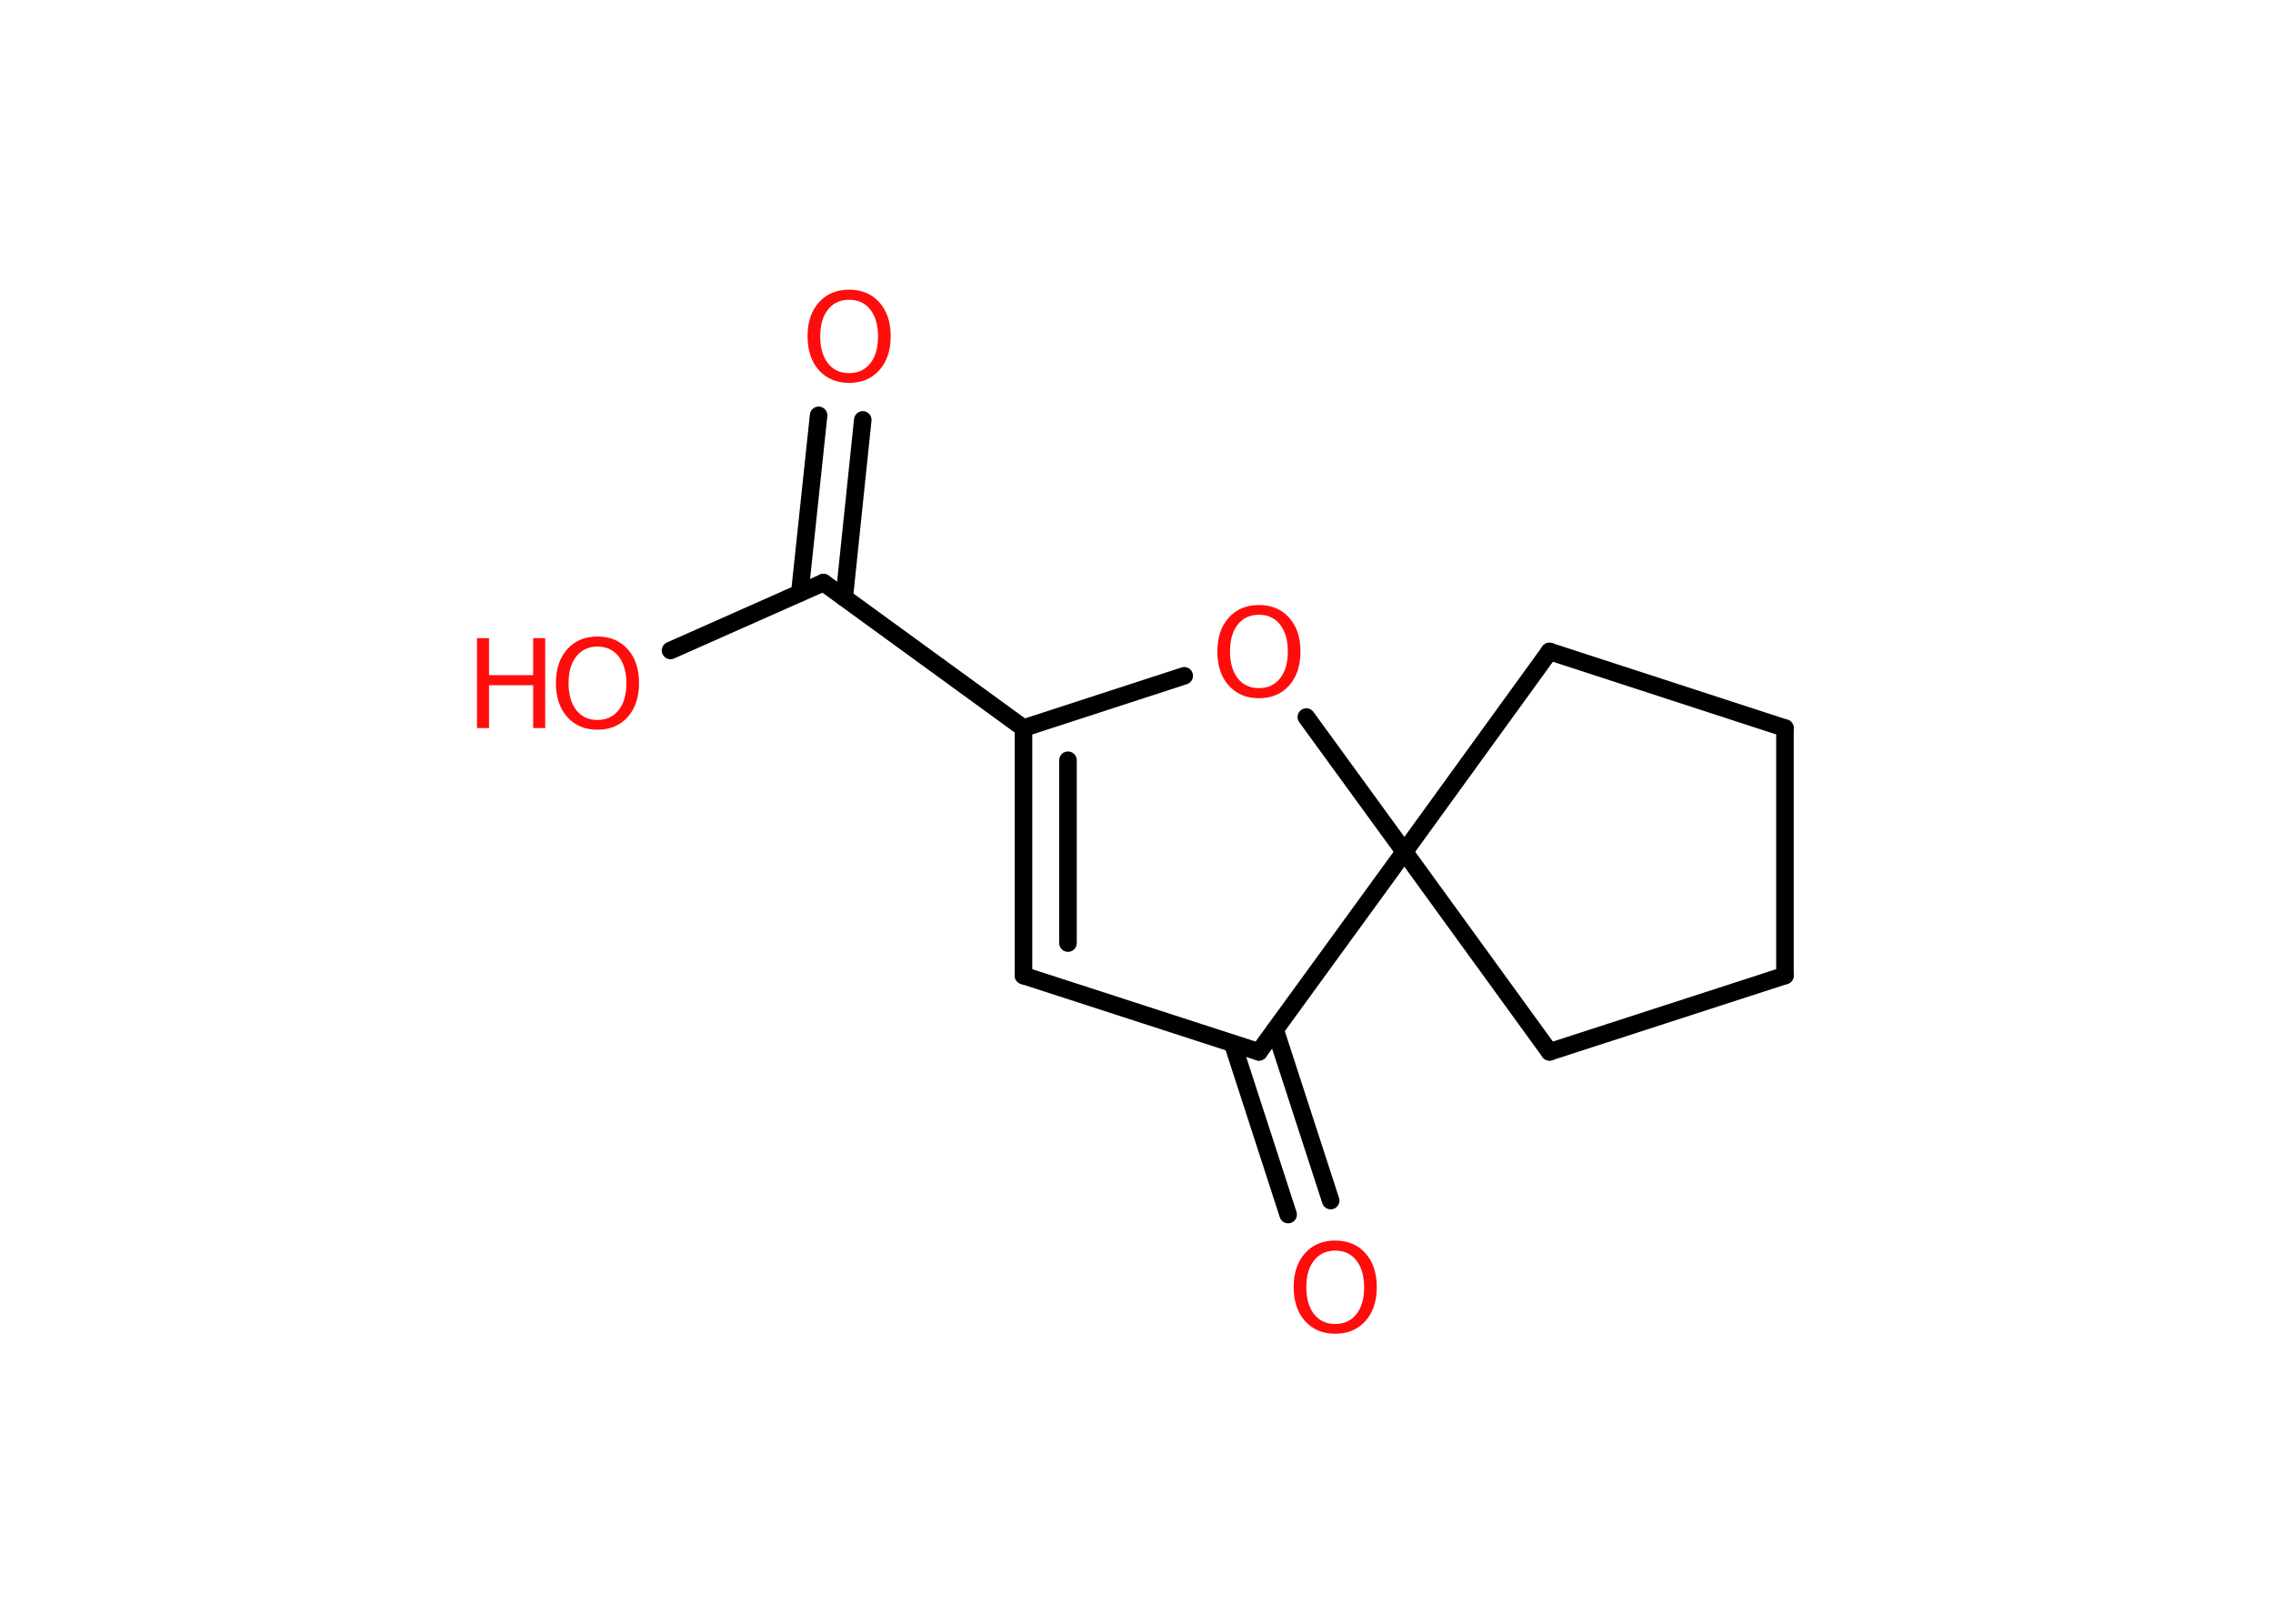 <?xml version='1.0' encoding='UTF-8'?>
<!DOCTYPE svg PUBLIC "-//W3C//DTD SVG 1.1//EN" "http://www.w3.org/Graphics/SVG/1.1/DTD/svg11.dtd">
<svg version='1.2' xmlns='http://www.w3.org/2000/svg' xmlns:xlink='http://www.w3.org/1999/xlink' width='70.0mm' height='50.0mm' viewBox='0 0 70.0 50.0'>
  <desc>Generated by the Chemistry Development Kit (http://github.com/cdk)</desc>
  <g stroke-linecap='round' stroke-linejoin='round' stroke='#000000' stroke-width='.54' fill='#FF0D0D'>
    <rect x='.0' y='.0' width='70.0' height='50.0' fill='#FFFFFF' stroke='none'/>
    <g id='mol1' class='mol'>
      <g id='mol1bnd1' class='bond'>
        <line x1='26.57' y1='12.93' x2='26.0' y2='18.4'/>
        <line x1='25.21' y1='12.79' x2='24.63' y2='18.26'/>
      </g>
      <line id='mol1bnd2' class='bond' x1='25.36' y1='17.94' x2='20.65' y2='20.03'/>
      <line id='mol1bnd3' class='bond' x1='25.36' y1='17.94' x2='31.52' y2='22.42'/>
      <g id='mol1bnd4' class='bond'>
        <line x1='31.52' y1='22.42' x2='31.52' y2='30.04'/>
        <line x1='32.89' y1='23.41' x2='32.89' y2='29.04'/>
      </g>
      <line id='mol1bnd5' class='bond' x1='31.52' y1='30.04' x2='38.77' y2='32.39'/>
      <g id='mol1bnd6' class='bond'>
        <line x1='39.27' y1='31.71' x2='40.98' y2='36.97'/>
        <line x1='37.96' y1='32.13' x2='39.67' y2='37.4'/>
      </g>
      <line id='mol1bnd7' class='bond' x1='38.77' y1='32.39' x2='43.25' y2='26.23'/>
      <line id='mol1bnd8' class='bond' x1='43.25' y1='26.23' x2='47.72' y2='20.06'/>
      <line id='mol1bnd9' class='bond' x1='47.72' y1='20.06' x2='54.97' y2='22.42'/>
      <line id='mol1bnd10' class='bond' x1='54.97' y1='22.42' x2='54.97' y2='30.04'/>
      <line id='mol1bnd11' class='bond' x1='54.97' y1='30.04' x2='47.72' y2='32.39'/>
      <line id='mol1bnd12' class='bond' x1='43.25' y1='26.23' x2='47.72' y2='32.39'/>
      <line id='mol1bnd13' class='bond' x1='43.25' y1='26.23' x2='40.23' y2='22.08'/>
      <line id='mol1bnd14' class='bond' x1='31.52' y1='22.42' x2='36.47' y2='20.81'/>
      <path id='mol1atm1' class='atom' d='M26.15 9.23q-.41 .0 -.65 .3q-.24 .3 -.24 .83q.0 .52 .24 .83q.24 .3 .65 .3q.41 .0 .65 -.3q.24 -.3 .24 -.83q.0 -.52 -.24 -.83q-.24 -.3 -.65 -.3zM26.15 8.92q.58 .0 .93 .39q.35 .39 .35 1.04q.0 .66 -.35 1.05q-.35 .39 -.93 .39q-.58 .0 -.93 -.39q-.35 -.39 -.35 -1.05q.0 -.65 .35 -1.04q.35 -.39 .93 -.39z' stroke='none'/>
      <g id='mol1atm3' class='atom'>
        <path d='M18.4 19.91q-.41 .0 -.65 .3q-.24 .3 -.24 .83q.0 .52 .24 .83q.24 .3 .65 .3q.41 .0 .65 -.3q.24 -.3 .24 -.83q.0 -.52 -.24 -.83q-.24 -.3 -.65 -.3zM18.4 19.6q.58 .0 .93 .39q.35 .39 .35 1.04q.0 .66 -.35 1.05q-.35 .39 -.93 .39q-.58 .0 -.93 -.39q-.35 -.39 -.35 -1.05q.0 -.65 .35 -1.04q.35 -.39 .93 -.39z' stroke='none'/>
        <path d='M14.69 19.65h.37v1.14h1.36v-1.14h.37v2.77h-.37v-1.32h-1.36v1.32h-.37v-2.77z' stroke='none'/>
      </g>
      <path id='mol1atm7' class='atom' d='M41.12 38.51q-.41 .0 -.65 .3q-.24 .3 -.24 .83q.0 .52 .24 .83q.24 .3 .65 .3q.41 .0 .65 -.3q.24 -.3 .24 -.83q.0 -.52 -.24 -.83q-.24 -.3 -.65 -.3zM41.12 38.2q.58 .0 .93 .39q.35 .39 .35 1.04q.0 .66 -.35 1.05q-.35 .39 -.93 .39q-.58 .0 -.93 -.39q-.35 -.39 -.35 -1.05q.0 -.65 .35 -1.04q.35 -.39 .93 -.39z' stroke='none'/>
      <path id='mol1atm13' class='atom' d='M38.77 18.93q-.41 .0 -.65 .3q-.24 .3 -.24 .83q.0 .52 .24 .83q.24 .3 .65 .3q.41 .0 .65 -.3q.24 -.3 .24 -.83q.0 -.52 -.24 -.83q-.24 -.3 -.65 -.3zM38.77 18.63q.58 .0 .93 .39q.35 .39 .35 1.04q.0 .66 -.35 1.05q-.35 .39 -.93 .39q-.58 .0 -.93 -.39q-.35 -.39 -.35 -1.05q.0 -.65 .35 -1.04q.35 -.39 .93 -.39z' stroke='none'/>
    </g>
  </g>
</svg>
